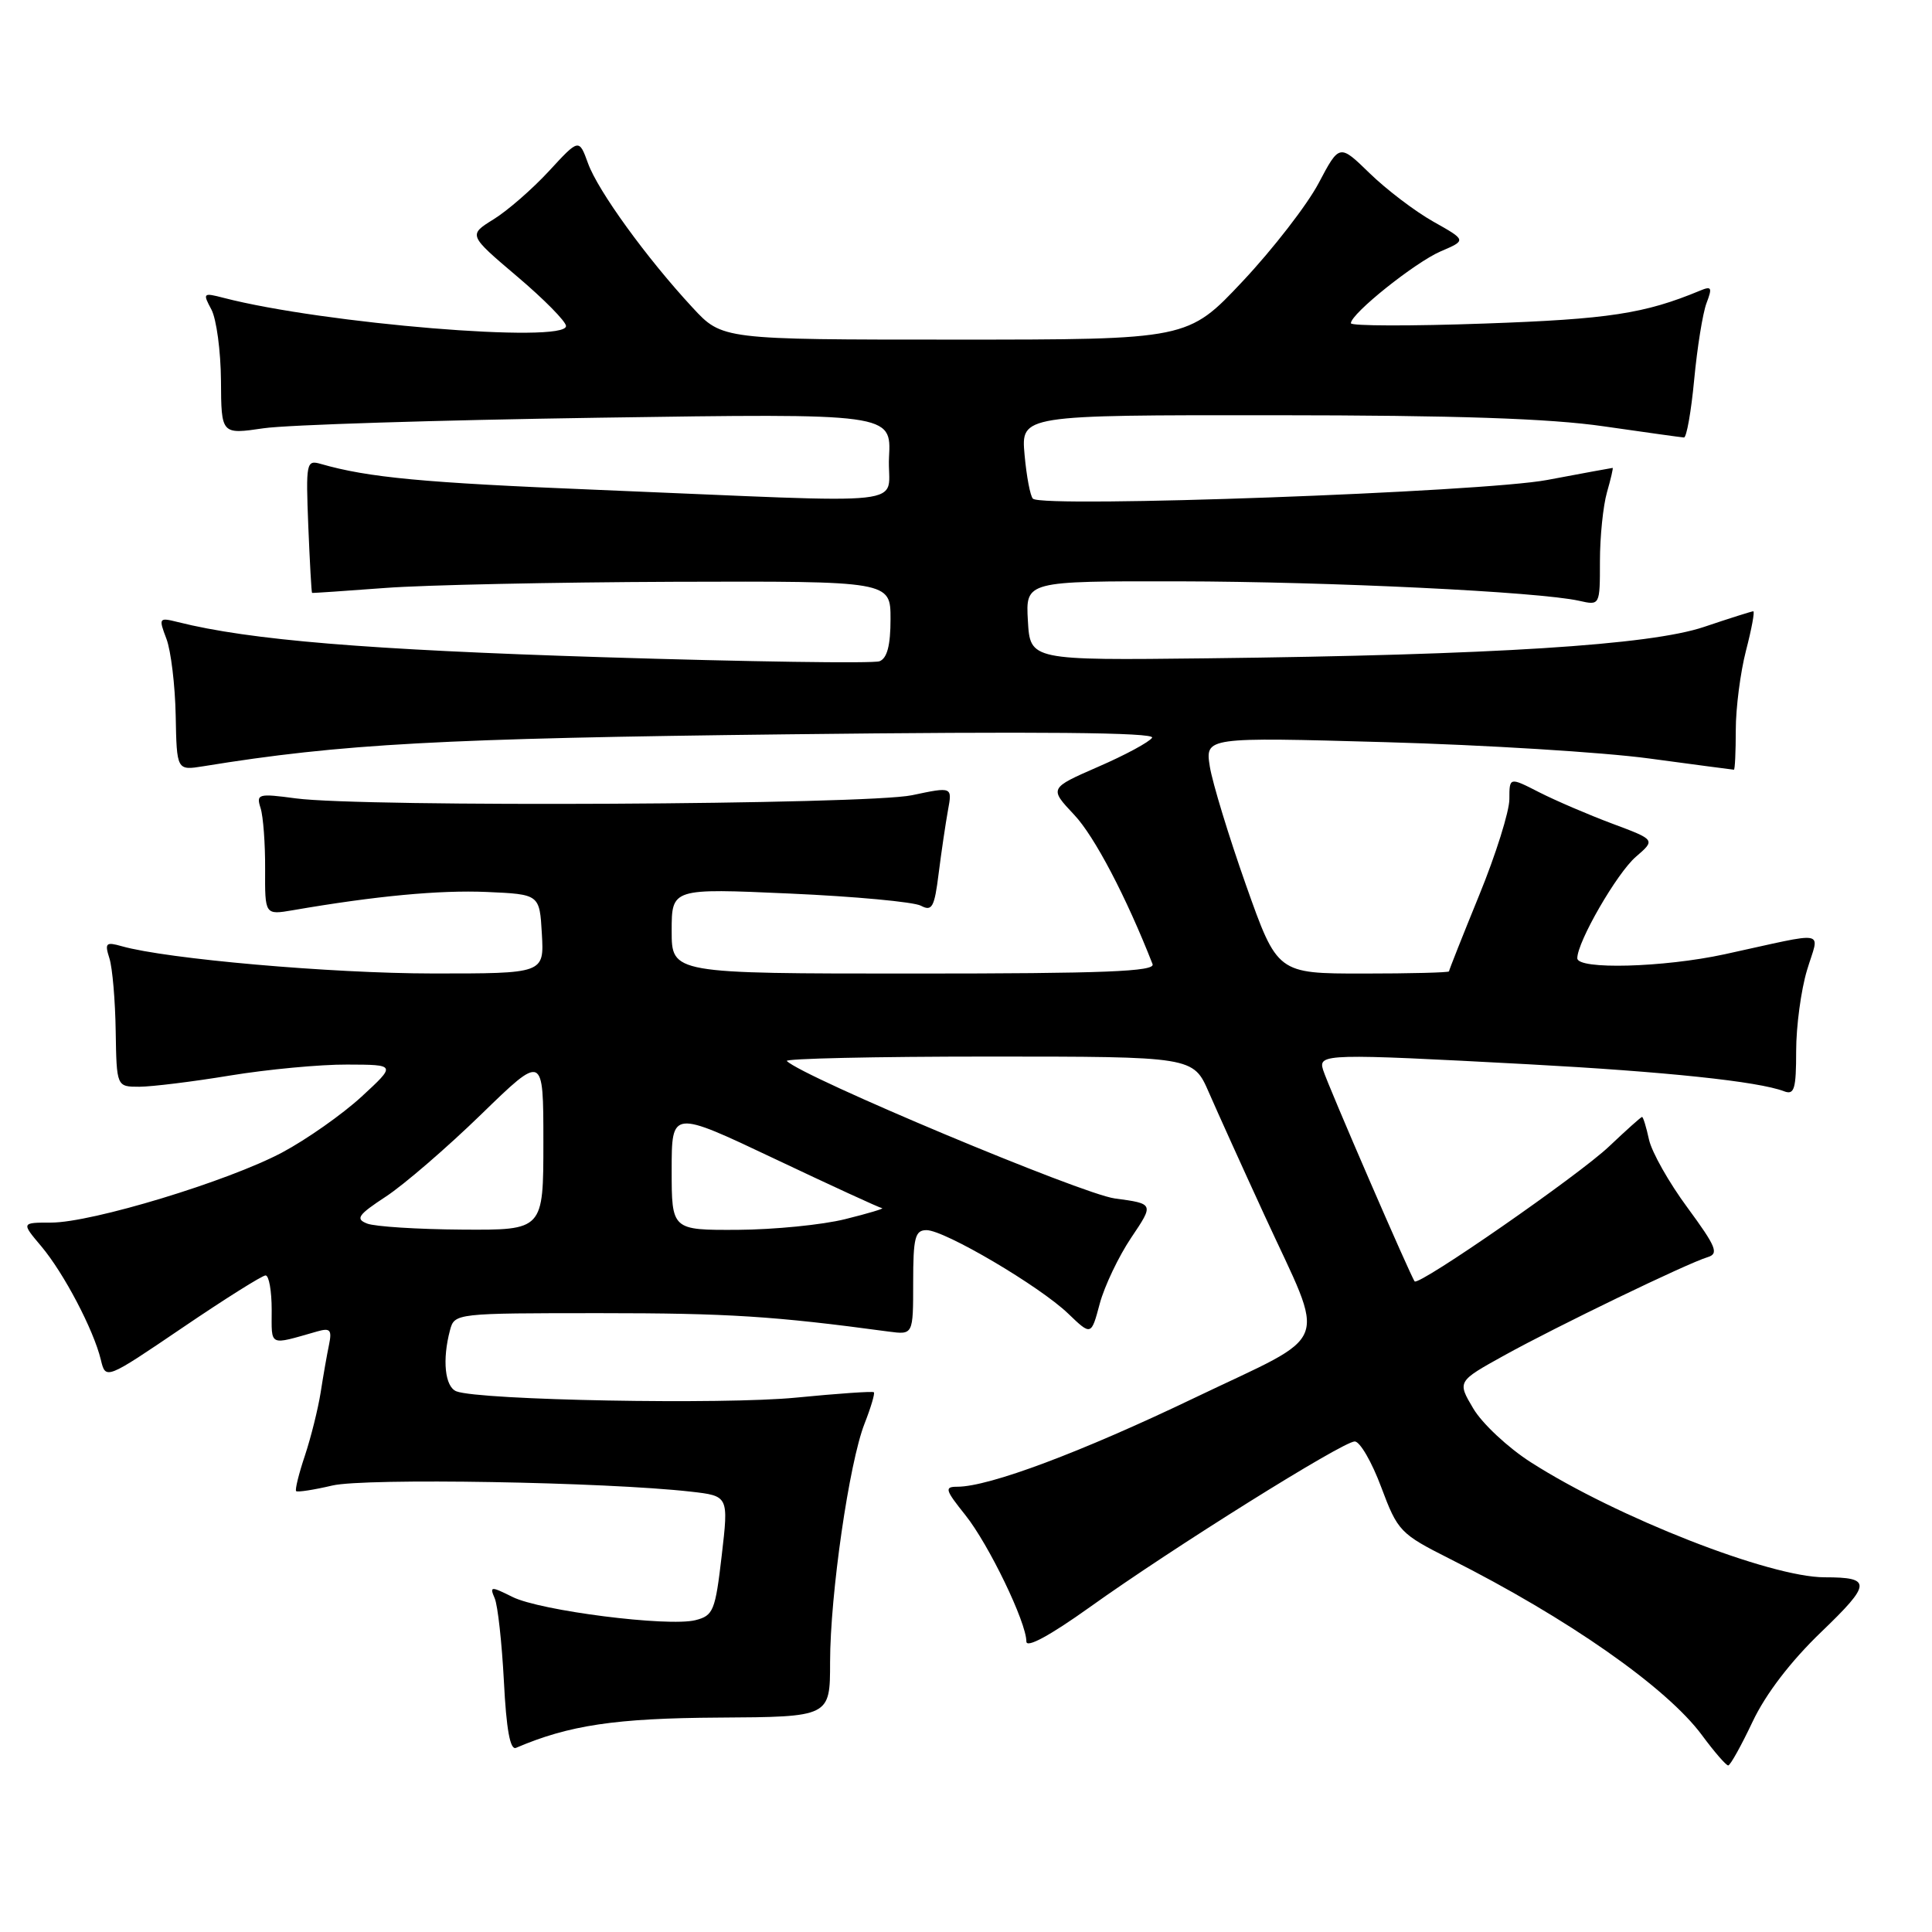<?xml version="1.0" encoding="UTF-8" standalone="no"?>
<!DOCTYPE svg PUBLIC "-//W3C//DTD SVG 1.1//EN" "http://www.w3.org/Graphics/SVG/1.1/DTD/svg11.dtd" >
<svg xmlns="http://www.w3.org/2000/svg" xmlns:xlink="http://www.w3.org/1999/xlink" version="1.1" viewBox="0 0 256 256">
 <g >
 <path fill="currentColor"
d=" M 232.23 228.13 C 233.97 224.45 237.28 220.13 241.34 216.23 C 247.99 209.84 248.04 209.00 241.78 209.00 C 234.53 209.00 214.27 201.07 202.86 193.77 C 199.82 191.83 196.39 188.62 195.22 186.64 C 193.09 183.05 193.09 183.05 199.30 179.61 C 206.25 175.76 223.55 167.40 226.27 166.58 C 227.79 166.12 227.41 165.21 223.60 160.02 C 221.15 156.71 218.86 152.65 218.50 151.00 C 218.14 149.35 217.73 148.00 217.58 148.00 C 217.44 148.00 215.48 149.76 213.22 151.90 C 209.23 155.70 188.06 170.39 187.45 169.79 C 187.01 169.34 175.94 143.80 175.31 141.75 C 174.65 139.61 175.70 139.59 202.50 141.02 C 220.71 142.00 232.99 143.29 236.40 144.60 C 237.76 145.12 238.00 144.30 238.00 139.27 C 238.00 135.99 238.65 131.17 239.44 128.55 C 241.07 123.10 242.56 123.39 228.50 126.45 C 220.42 128.20 209.00 128.51 209.00 126.97 C 209.00 124.79 214.26 115.68 216.76 113.53 C 219.37 111.28 219.37 111.28 213.64 109.14 C 210.49 107.96 206.13 106.09 203.95 104.98 C 200.00 102.96 200.00 102.96 200.00 105.89 C 200.00 107.51 198.20 113.24 196.00 118.62 C 193.80 124.01 192.00 128.55 192.00 128.71 C 192.00 128.87 186.88 129.00 180.62 129.00 C 169.25 129.00 169.25 129.00 165.09 117.25 C 162.81 110.79 160.66 103.74 160.31 101.59 C 159.69 97.67 159.69 97.67 183.59 98.34 C 196.74 98.71 212.45 99.68 218.50 100.50 C 224.55 101.31 229.61 101.99 229.75 101.99 C 229.89 102.00 230.00 99.62 230.00 96.72 C 230.00 93.81 230.61 89.09 231.35 86.22 C 232.10 83.35 232.53 81.00 232.32 81.00 C 232.11 81.00 229.17 81.93 225.79 83.07 C 218.63 85.48 197.93 86.79 160.00 87.23 C 136.50 87.50 136.50 87.50 136.20 82.25 C 135.90 77.00 135.90 77.00 156.20 77.03 C 176.25 77.07 203.91 78.41 209.25 79.61 C 212.00 80.23 212.00 80.23 212.00 74.36 C 212.00 71.13 212.42 67.03 212.93 65.24 C 213.44 63.46 213.78 62.00 213.68 62.00 C 213.58 62.00 209.68 62.72 205.00 63.60 C 196.45 65.21 138.22 67.33 136.87 66.08 C 136.52 65.76 136.02 63.14 135.76 60.25 C 135.29 55.00 135.29 55.00 168.90 55.02 C 192.88 55.03 205.36 55.45 212.50 56.49 C 218.00 57.28 222.78 57.95 223.13 57.97 C 223.48 57.99 224.09 54.53 224.49 50.29 C 224.89 46.05 225.62 41.50 226.12 40.17 C 226.91 38.10 226.80 37.87 225.27 38.51 C 217.90 41.57 213.17 42.29 196.75 42.87 C 186.99 43.22 179.00 43.20 179.00 42.83 C 179.00 41.56 187.50 34.77 190.91 33.30 C 194.32 31.84 194.32 31.84 189.91 29.36 C 187.48 27.99 183.70 25.11 181.49 22.96 C 177.48 19.06 177.48 19.06 174.72 24.28 C 173.20 27.15 168.68 32.99 164.68 37.25 C 157.40 45.00 157.40 45.00 126.55 45.00 C 95.69 45.00 95.69 45.00 91.76 40.75 C 85.68 34.19 79.24 25.30 77.92 21.65 C 76.72 18.35 76.72 18.35 72.74 22.67 C 70.55 25.04 67.25 27.92 65.40 29.06 C 62.05 31.14 62.05 31.14 68.52 36.63 C 72.09 39.65 75.00 42.61 75.00 43.20 C 75.00 45.54 42.85 42.89 29.64 39.47 C 26.91 38.76 26.84 38.83 28.01 41.01 C 28.68 42.27 29.25 46.51 29.28 50.44 C 29.32 57.57 29.32 57.57 34.91 56.75 C 37.99 56.29 57.96 55.67 79.30 55.35 C 118.11 54.77 118.11 54.77 117.80 60.58 C 117.45 67.27 122.64 66.69 79.02 64.90 C 56.08 63.97 48.79 63.28 42.50 61.47 C 40.59 60.92 40.52 61.29 40.85 69.70 C 41.05 74.54 41.27 78.53 41.35 78.56 C 41.43 78.60 45.77 78.30 51.00 77.91 C 56.23 77.51 73.44 77.15 89.25 77.09 C 118.00 77.00 118.00 77.00 118.00 82.03 C 118.00 85.52 117.55 87.23 116.54 87.62 C 115.73 87.93 99.19 87.69 79.79 87.08 C 48.65 86.10 33.09 84.82 23.58 82.43 C 21.05 81.80 21.00 81.87 22.05 84.64 C 22.65 86.21 23.20 90.79 23.28 94.80 C 23.42 102.10 23.42 102.10 26.96 101.53 C 45.22 98.56 58.56 97.83 104.39 97.30 C 137.63 96.91 153.09 97.05 152.66 97.75 C 152.31 98.31 149.10 100.05 145.52 101.60 C 139.02 104.44 139.02 104.44 142.34 107.97 C 145.03 110.82 149.24 118.86 152.72 127.75 C 153.11 128.73 146.39 129.00 121.11 129.00 C 89.00 129.00 89.00 129.00 89.00 123.35 C 89.00 117.70 89.00 117.70 104.65 118.40 C 113.26 118.78 121.08 119.51 122.02 120.01 C 123.50 120.80 123.82 120.23 124.38 115.71 C 124.74 112.85 125.30 109.09 125.61 107.37 C 126.19 104.24 126.19 104.24 120.85 105.37 C 114.88 106.63 48.07 106.98 39.20 105.79 C 34.20 105.12 33.93 105.20 34.53 107.08 C 34.88 108.18 35.15 111.82 35.13 115.16 C 35.10 121.24 35.10 121.24 38.80 120.61 C 49.74 118.72 58.25 117.92 64.50 118.19 C 71.50 118.50 71.50 118.50 71.80 123.75 C 72.10 129.00 72.10 129.00 57.30 128.99 C 43.87 128.98 22.10 127.07 16.14 125.38 C 14.03 124.78 13.85 124.95 14.50 126.99 C 14.90 128.25 15.27 132.59 15.33 136.64 C 15.45 144.00 15.45 144.00 18.47 144.00 C 20.14 143.99 25.55 143.33 30.50 142.51 C 35.45 141.70 42.42 141.04 46.00 141.06 C 52.50 141.08 52.50 141.08 47.89 145.33 C 45.35 147.66 40.63 150.98 37.39 152.71 C 30.20 156.53 12.19 162.00 6.78 162.00 C 2.82 162.00 2.82 162.00 5.47 165.14 C 8.47 168.71 12.40 176.20 13.36 180.17 C 14.00 182.83 14.00 182.83 24.19 175.92 C 29.80 172.11 34.75 169.00 35.19 169.00 C 35.64 169.00 36.00 171.06 36.00 173.57 C 36.00 178.49 35.53 178.27 42.04 176.42 C 43.75 175.93 44.00 176.21 43.60 178.17 C 43.33 179.45 42.83 182.30 42.49 184.50 C 42.14 186.70 41.20 190.47 40.40 192.88 C 39.59 195.29 39.07 197.41 39.24 197.58 C 39.41 197.75 41.57 197.42 44.03 196.84 C 48.38 195.82 80.24 196.37 91.53 197.65 C 96.55 198.22 96.55 198.22 95.63 206.13 C 94.78 213.44 94.52 214.08 92.15 214.68 C 88.53 215.59 71.58 213.44 67.90 211.60 C 65.03 210.17 64.86 210.18 65.55 211.78 C 65.96 212.73 66.50 217.68 66.77 222.79 C 67.09 229.16 67.60 231.93 68.37 231.60 C 75.40 228.59 81.56 227.67 95.24 227.59 C 109.99 227.50 109.99 227.50 109.99 220.24 C 110.00 211.24 112.52 193.81 114.56 188.63 C 115.40 186.49 115.95 184.63 115.79 184.48 C 115.63 184.33 111.00 184.65 105.50 185.19 C 95.91 186.14 63.56 185.54 60.48 184.36 C 58.95 183.77 58.58 180.19 59.63 176.25 C 60.23 174.02 60.36 174.00 79.54 174.00 C 96.43 174.00 102.58 174.39 117.75 176.44 C 121.00 176.87 121.00 176.87 121.00 169.94 C 121.00 163.97 121.25 163.00 122.77 163.00 C 125.16 163.00 137.77 170.43 141.54 174.06 C 144.59 176.99 144.59 176.99 145.72 172.75 C 146.35 170.41 148.23 166.47 149.89 164.00 C 152.92 159.50 152.92 159.50 147.71 158.80 C 143.34 158.21 106.40 142.73 104.26 140.59 C 103.93 140.27 115.92 140.00 130.89 140.00 C 158.11 140.00 158.11 140.00 160.18 144.75 C 161.32 147.36 164.63 154.69 167.55 161.03 C 175.77 178.92 176.75 176.37 158.31 185.21 C 143.24 192.44 131.06 197.00 126.85 197.00 C 125.11 197.00 125.23 197.40 127.91 200.75 C 131.01 204.63 136.00 214.96 136.00 217.51 C 136.00 218.42 139.12 216.73 144.37 212.98 C 155.35 205.12 177.94 191.00 179.51 191.00 C 180.20 191.00 181.78 193.73 183.02 197.06 C 185.21 202.91 185.53 203.24 192.16 206.58 C 207.74 214.43 220.83 223.58 225.52 229.92 C 227.16 232.14 228.72 233.94 229.00 233.93 C 229.28 233.91 230.73 231.30 232.23 228.13 Z  M 48.65 162.13 C 47.06 161.51 47.43 160.98 51.15 158.54 C 53.54 156.97 59.21 152.08 63.75 147.67 C 72.00 139.65 72.00 139.65 72.00 151.32 C 72.00 163.00 72.00 163.00 61.25 162.93 C 55.34 162.89 49.67 162.53 48.65 162.13 Z  M 89.00 155.04 C 89.00 147.08 89.00 147.08 102.63 153.54 C 110.12 157.09 116.53 160.04 116.88 160.09 C 117.22 160.13 115.03 160.79 112.00 161.54 C 108.97 162.30 102.56 162.93 97.75 162.96 C 89.00 163.00 89.00 163.00 89.00 155.04 Z "/>
</g>
</svg>